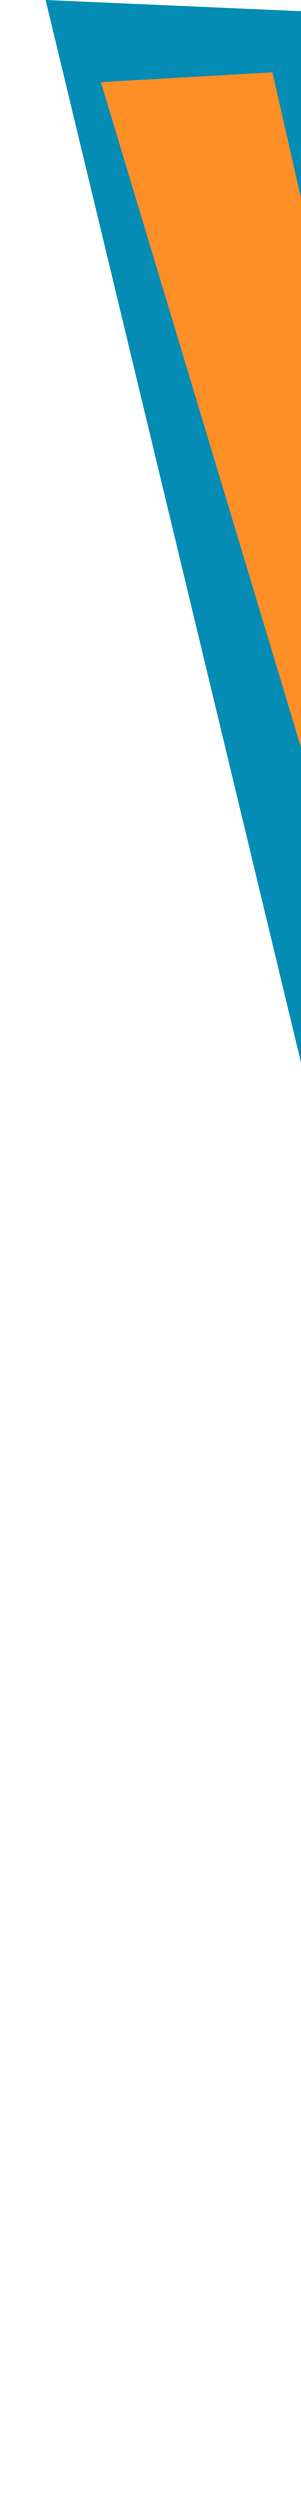 <svg width="99" height="821" viewBox="0 0 99 821" fill="none" xmlns="http://www.w3.org/2000/svg">
<path d="M209.5 8.5L15 0L209.5 808V8.5Z" fill="#048CB4"/>
<g filter="url(#filter0_d)">
<path d="M89.588 19.754L33.18 22.978L267.681 801.5L89.588 19.754Z" fill="#FD8F26"/>
</g>
<defs>
<filter id="filter0_d" x="0" y="-5" width="352.771" height="825.5" filterUnits="userSpaceOnUse" color-interpolation-filters="sRGB">
<feFlood flood-opacity="0" result="BackgroundImageFix"/>
<feColorMatrix in="SourceAlpha" type="matrix" values="0 0 0 0 0 0 0 0 0 0 0 0 0 0 0 0 0 0 127 0"/>
<feOffset dy="4"/>
<feGaussianBlur stdDeviation="7.5"/>
<feColorMatrix type="matrix" values="0 0 0 0 0 0 0 0 0 0 0 0 0 0 0 0 0 0 0.25 0"/>
<feBlend mode="normal" in2="BackgroundImageFix" result="effect1_dropShadow"/>
<feBlend mode="normal" in="SourceGraphic" in2="effect1_dropShadow" result="shape"/>
</filter>
</defs>
</svg>
